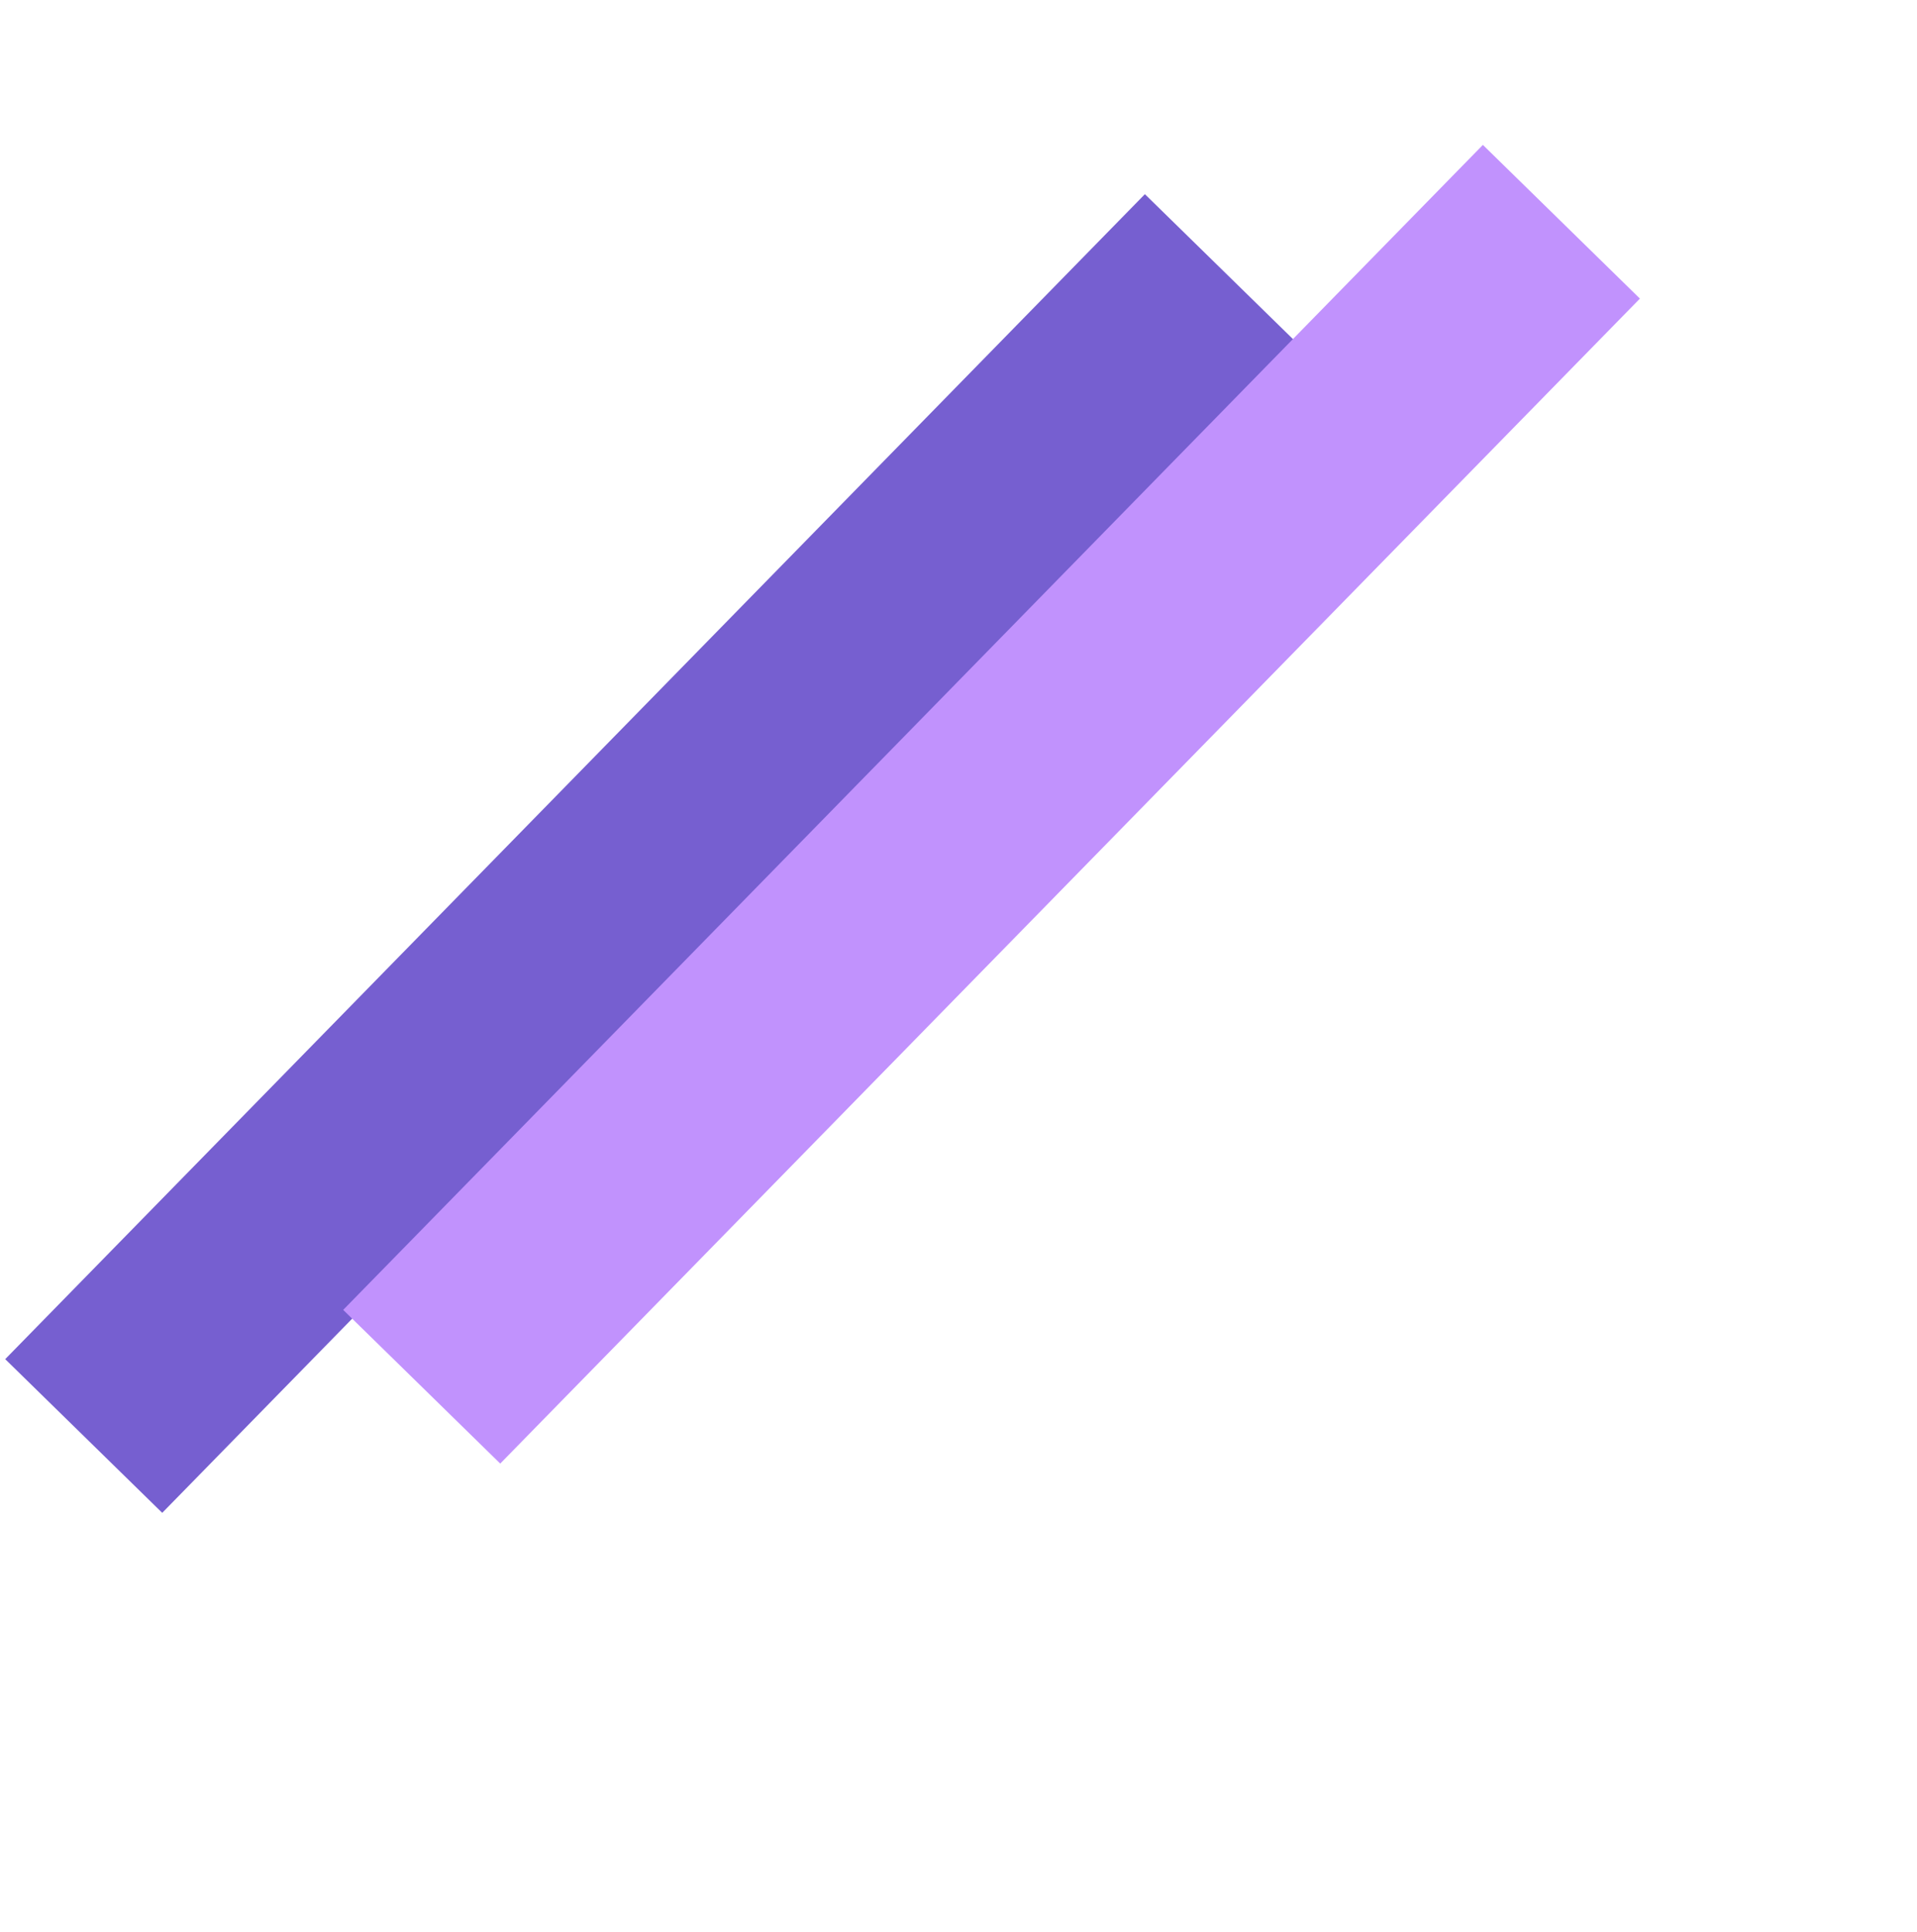 <svg width="132" height="133" viewBox="0 0 132 133" fill="none" xmlns="http://www.w3.org/2000/svg">
<path d="M0.359 93.567L78.834 13.367L89.647 23.947L11.171 104.147L0.359 93.567Z" fill="#765FD0"/>
<path d="M23.632 90.175L102.108 9.975L112.92 20.556L34.445 100.756L23.632 90.175Z" fill="#C192FD"/>
</svg>
